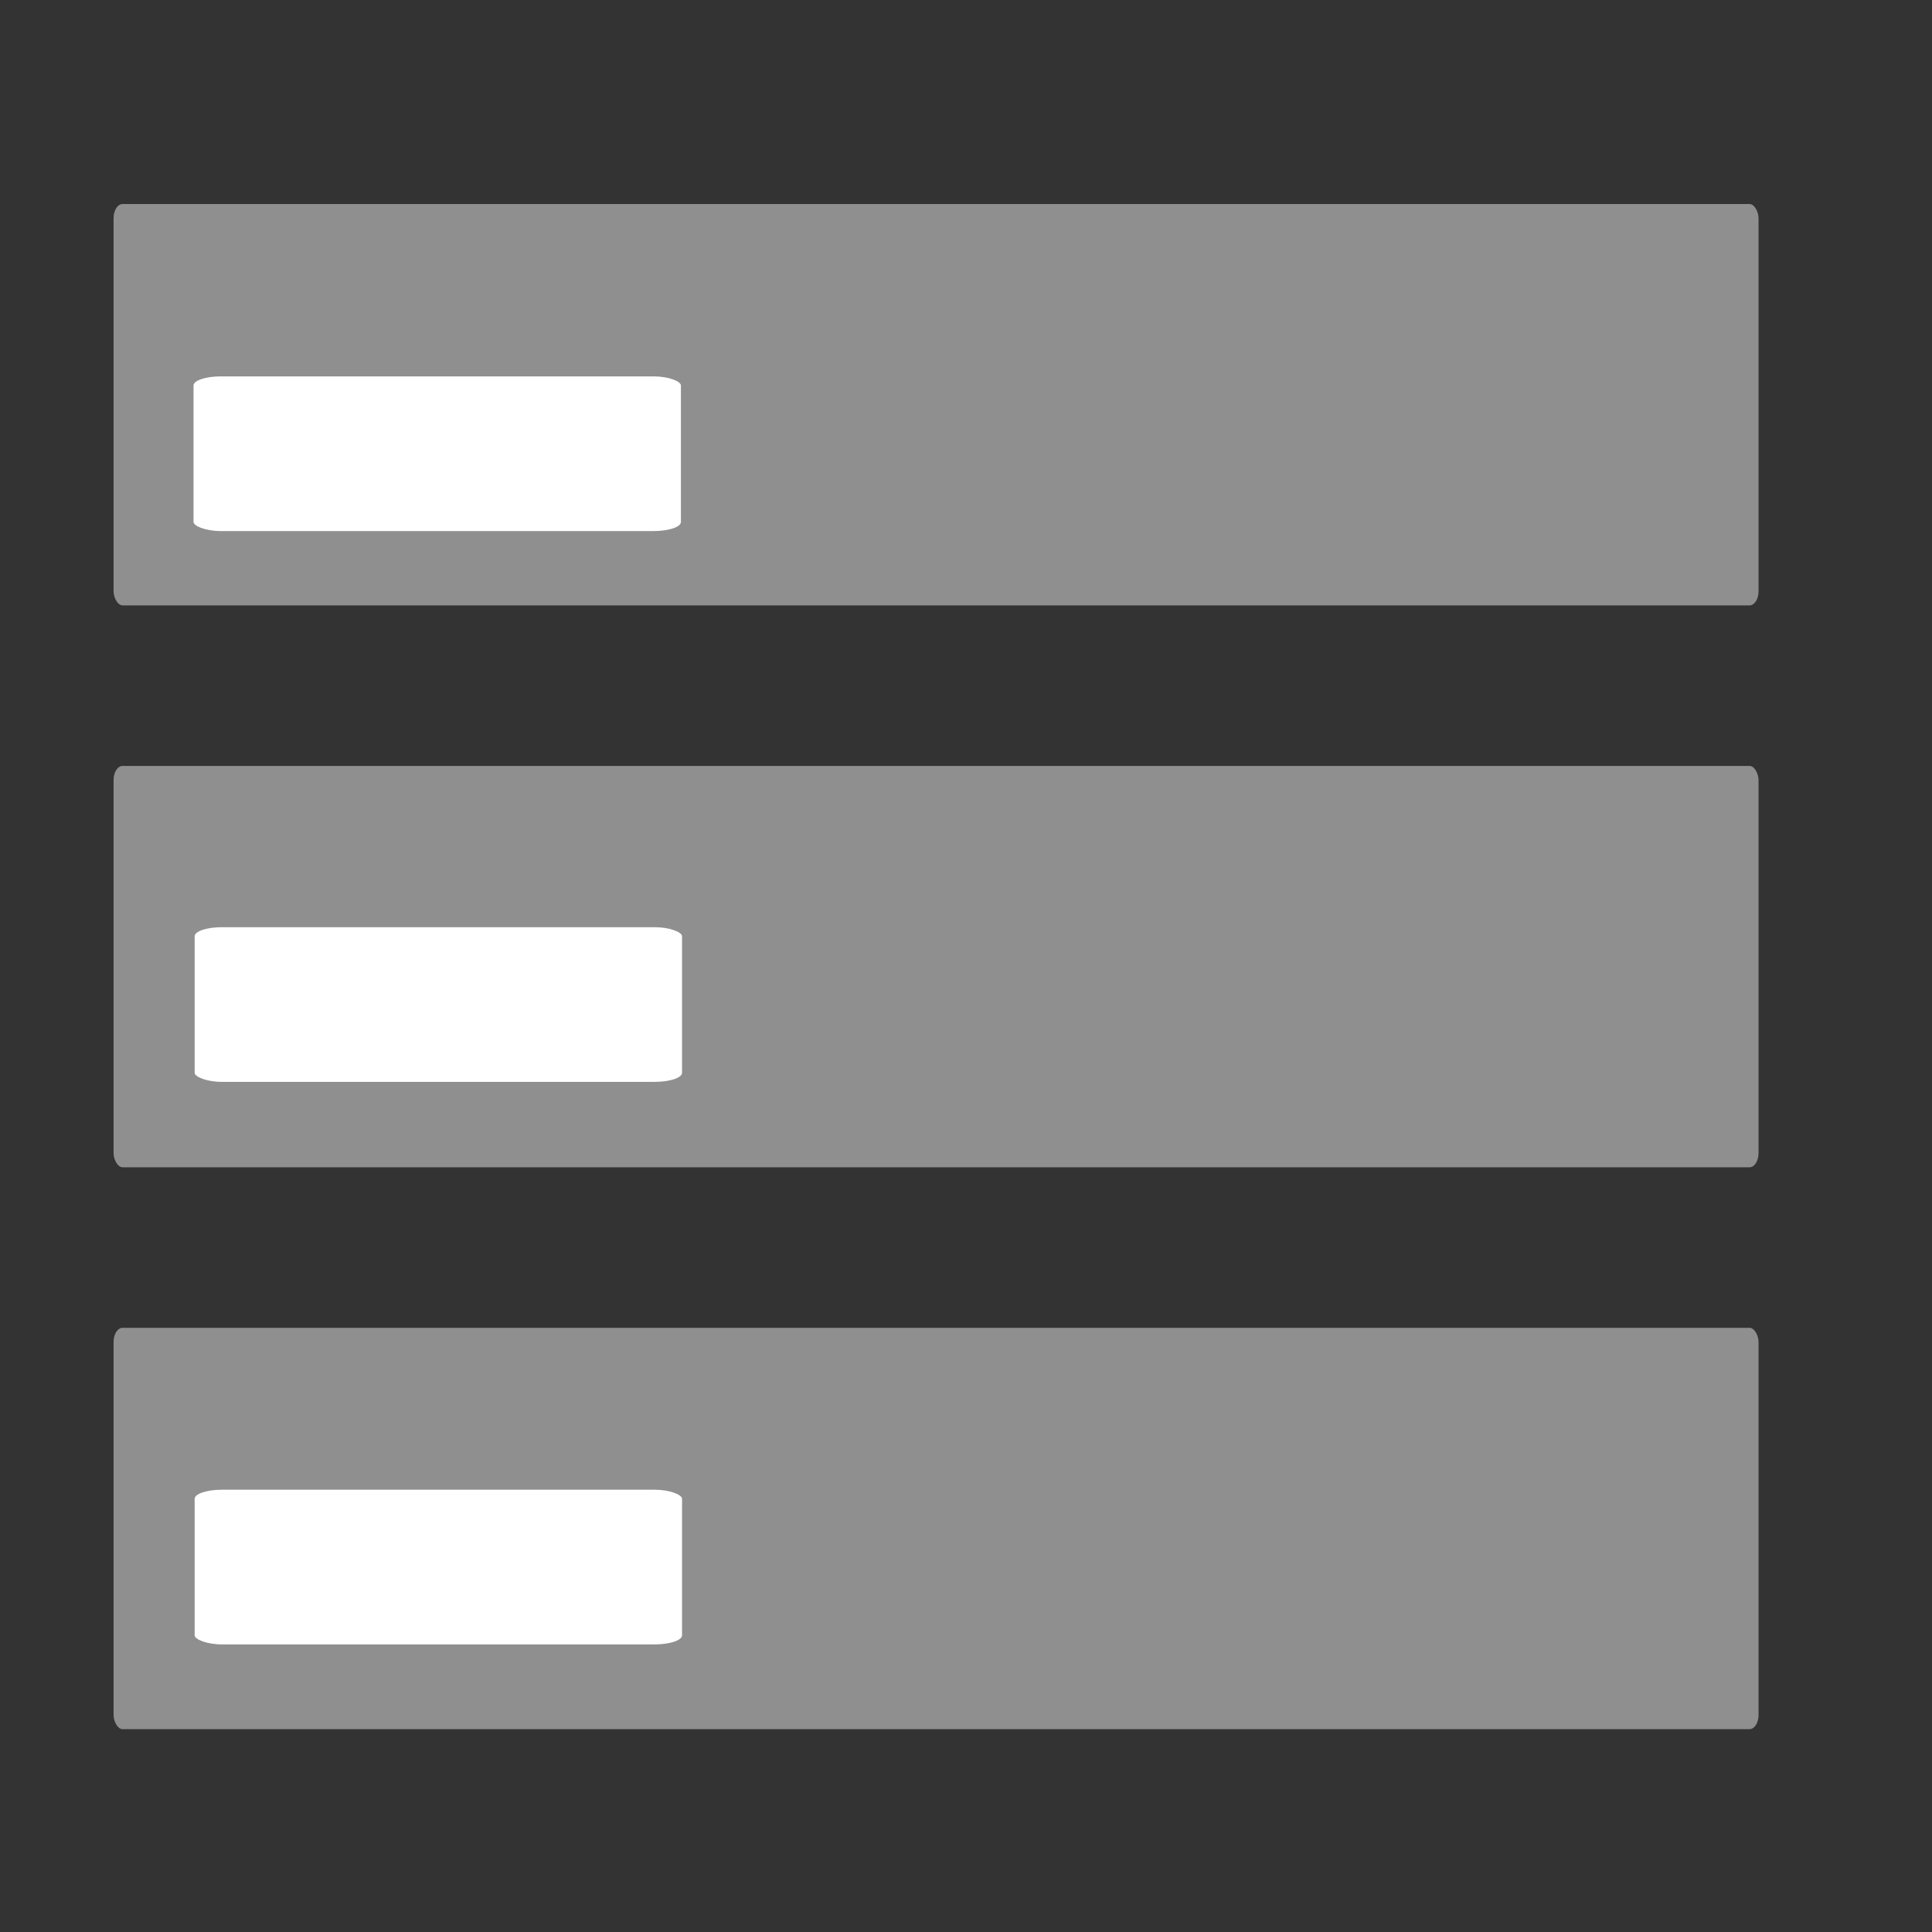 <?xml version="1.0" encoding="UTF-8" standalone="no"?>
<!-- Created with Inkscape (http://www.inkscape.org/) -->

<svg
   xmlns:dc="http://purl.org/dc/elements/1.1/"
   xmlns:cc="http://creativecommons.org/ns#"
   xmlns:rdf="http://www.w3.org/1999/02/22-rdf-syntax-ns#"
   xmlns:svg="http://www.w3.org/2000/svg"
   xmlns="http://www.w3.org/2000/svg"
   xmlns:xlink="http://www.w3.org/1999/xlink"
   xmlns:sodipodi="http://sodipodi.sourceforge.net/DTD/sodipodi-0.dtd"
   xmlns:inkscape="http://www.inkscape.org/namespaces/inkscape"
   width="24.069"
   height="24.069"
   id="svg2"
   version="1.1"
   inkscape:version="0.48.3.1 r9886"
   sodipodi:docname="icon_add.svg">
  <rect width="100%" height="100%" fill="#333333" stroke="none"/>
  <defs
     id="defs4">
    <linearGradient
       inkscape:collect="always"
       id="linearGradient3759">
      <stop
         style="stop-color:#808080;stop-opacity:1;"
         offset="0"
         id="stop3761" />
      <stop
         style="stop-color:#808080;stop-opacity:0;"
         offset="1"
         id="stop3763" />
    </linearGradient>
    <linearGradient
       id="linearGradient5252">
      <stop
         style="stop-color:#ff6600;stop-opacity:1;"
         offset="0"
         id="stop5254" />
      <stop
         style="stop-color:#366600;stop-opacity:0;"
         offset="1"
         id="stop5256" />
    </linearGradient>
    <radialGradient
       inkscape:collect="always"
       xlink:href="#linearGradient3759"
       id="radialGradient3781"
       cx="18.393"
       cy="-4.205"
       fx="18.393"
       fy="-4.205"
       r="10.322"
       gradientUnits="userSpaceOnUse" />
  </defs>
  <sodipodi:namedview
     id="base"
     pagecolor="#ffffff"
     bordercolor="#666666"
     borderopacity="1.0"
     inkscape:pageopacity="0.0"
     inkscape:pageshadow="2"
     inkscape:zoom="15.839192"
     inkscape:cx="4.5005092"
     inkscape:cy="7.1546572"
     inkscape:document-units="px"
     inkscape:current-layer="layer1"
     showgrid="true"
     inkscape:snap-global="false"
     inkscape:window-width="1615"
     inkscape:window-height="1026"
     inkscape:window-x="65"
     inkscape:window-y="24"
     inkscape:window-maximized="1"
     fit-margin-top="0"
     fit-margin-left="0"
     fit-margin-right="0"
     fit-margin-bottom="0"
     showguides="true"
     inkscape:guide-bbox="true">
    <inkscape:grid
       type="xygrid"
       id="grid3756"
       empspacing="5"
       visible="true"
       enabled="true"
       snapvisiblegridlinesonly="true"
       originx="-323.553px"
       originy="-620.906px" />
  </sodipodi:namedview>
  <g
     inkscape:label="Ebene 1"
     inkscape:groupmode="layer"
     id="layer1"
     transform="translate(-323.553,-407.388)">
    <rect
       style="fill:#8f8f8f;fill-opacity:1;stroke:none"
       id="rect3902"
       width="20.493"
       height="5"
       x="324.968"
       y="409.93"
       rx="0.112"
       ry="0.176" />
    <rect
       style="fill:#8f8f8f;fill-opacity:1;stroke:none"
       id="rect3902-2"
       width="20.493"
       height="5"
       x="324.968"
       y="416.93"
       rx="0.112"
       ry="0.176" />
    <rect
       style="fill:#8f8f8f;fill-opacity:1;stroke:none"
       id="rect3902-3"
       width="20.493"
       height="5"
       x="324.968"
       y="423.93"
       rx="0.112"
       ry="0.176" />
    <rect
       style="fill:#ffffff;fill-opacity:1;stroke:none"
       id="rect3968"
       width="6.072"
       height="1.927"
       x="325.964"
       y="412.077"
       rx="0.34"
       ry="0.113" />
    <rect
       style="fill:#ffffff;fill-opacity:1;stroke:none"
       id="rect3968-3"
       width="6.072"
       height="1.927"
       x="325.978"
       y="418.939"
       rx="0.34"
       ry="0.113" />
    <rect
       style="fill:#ffffff;fill-opacity:1;stroke:none"
       id="rect3968-9"
       width="6.072"
       height="1.927"
       x="325.978"
       y="425.947"
       rx="0.34"
       ry="0.113" />
  </g>
</svg>
